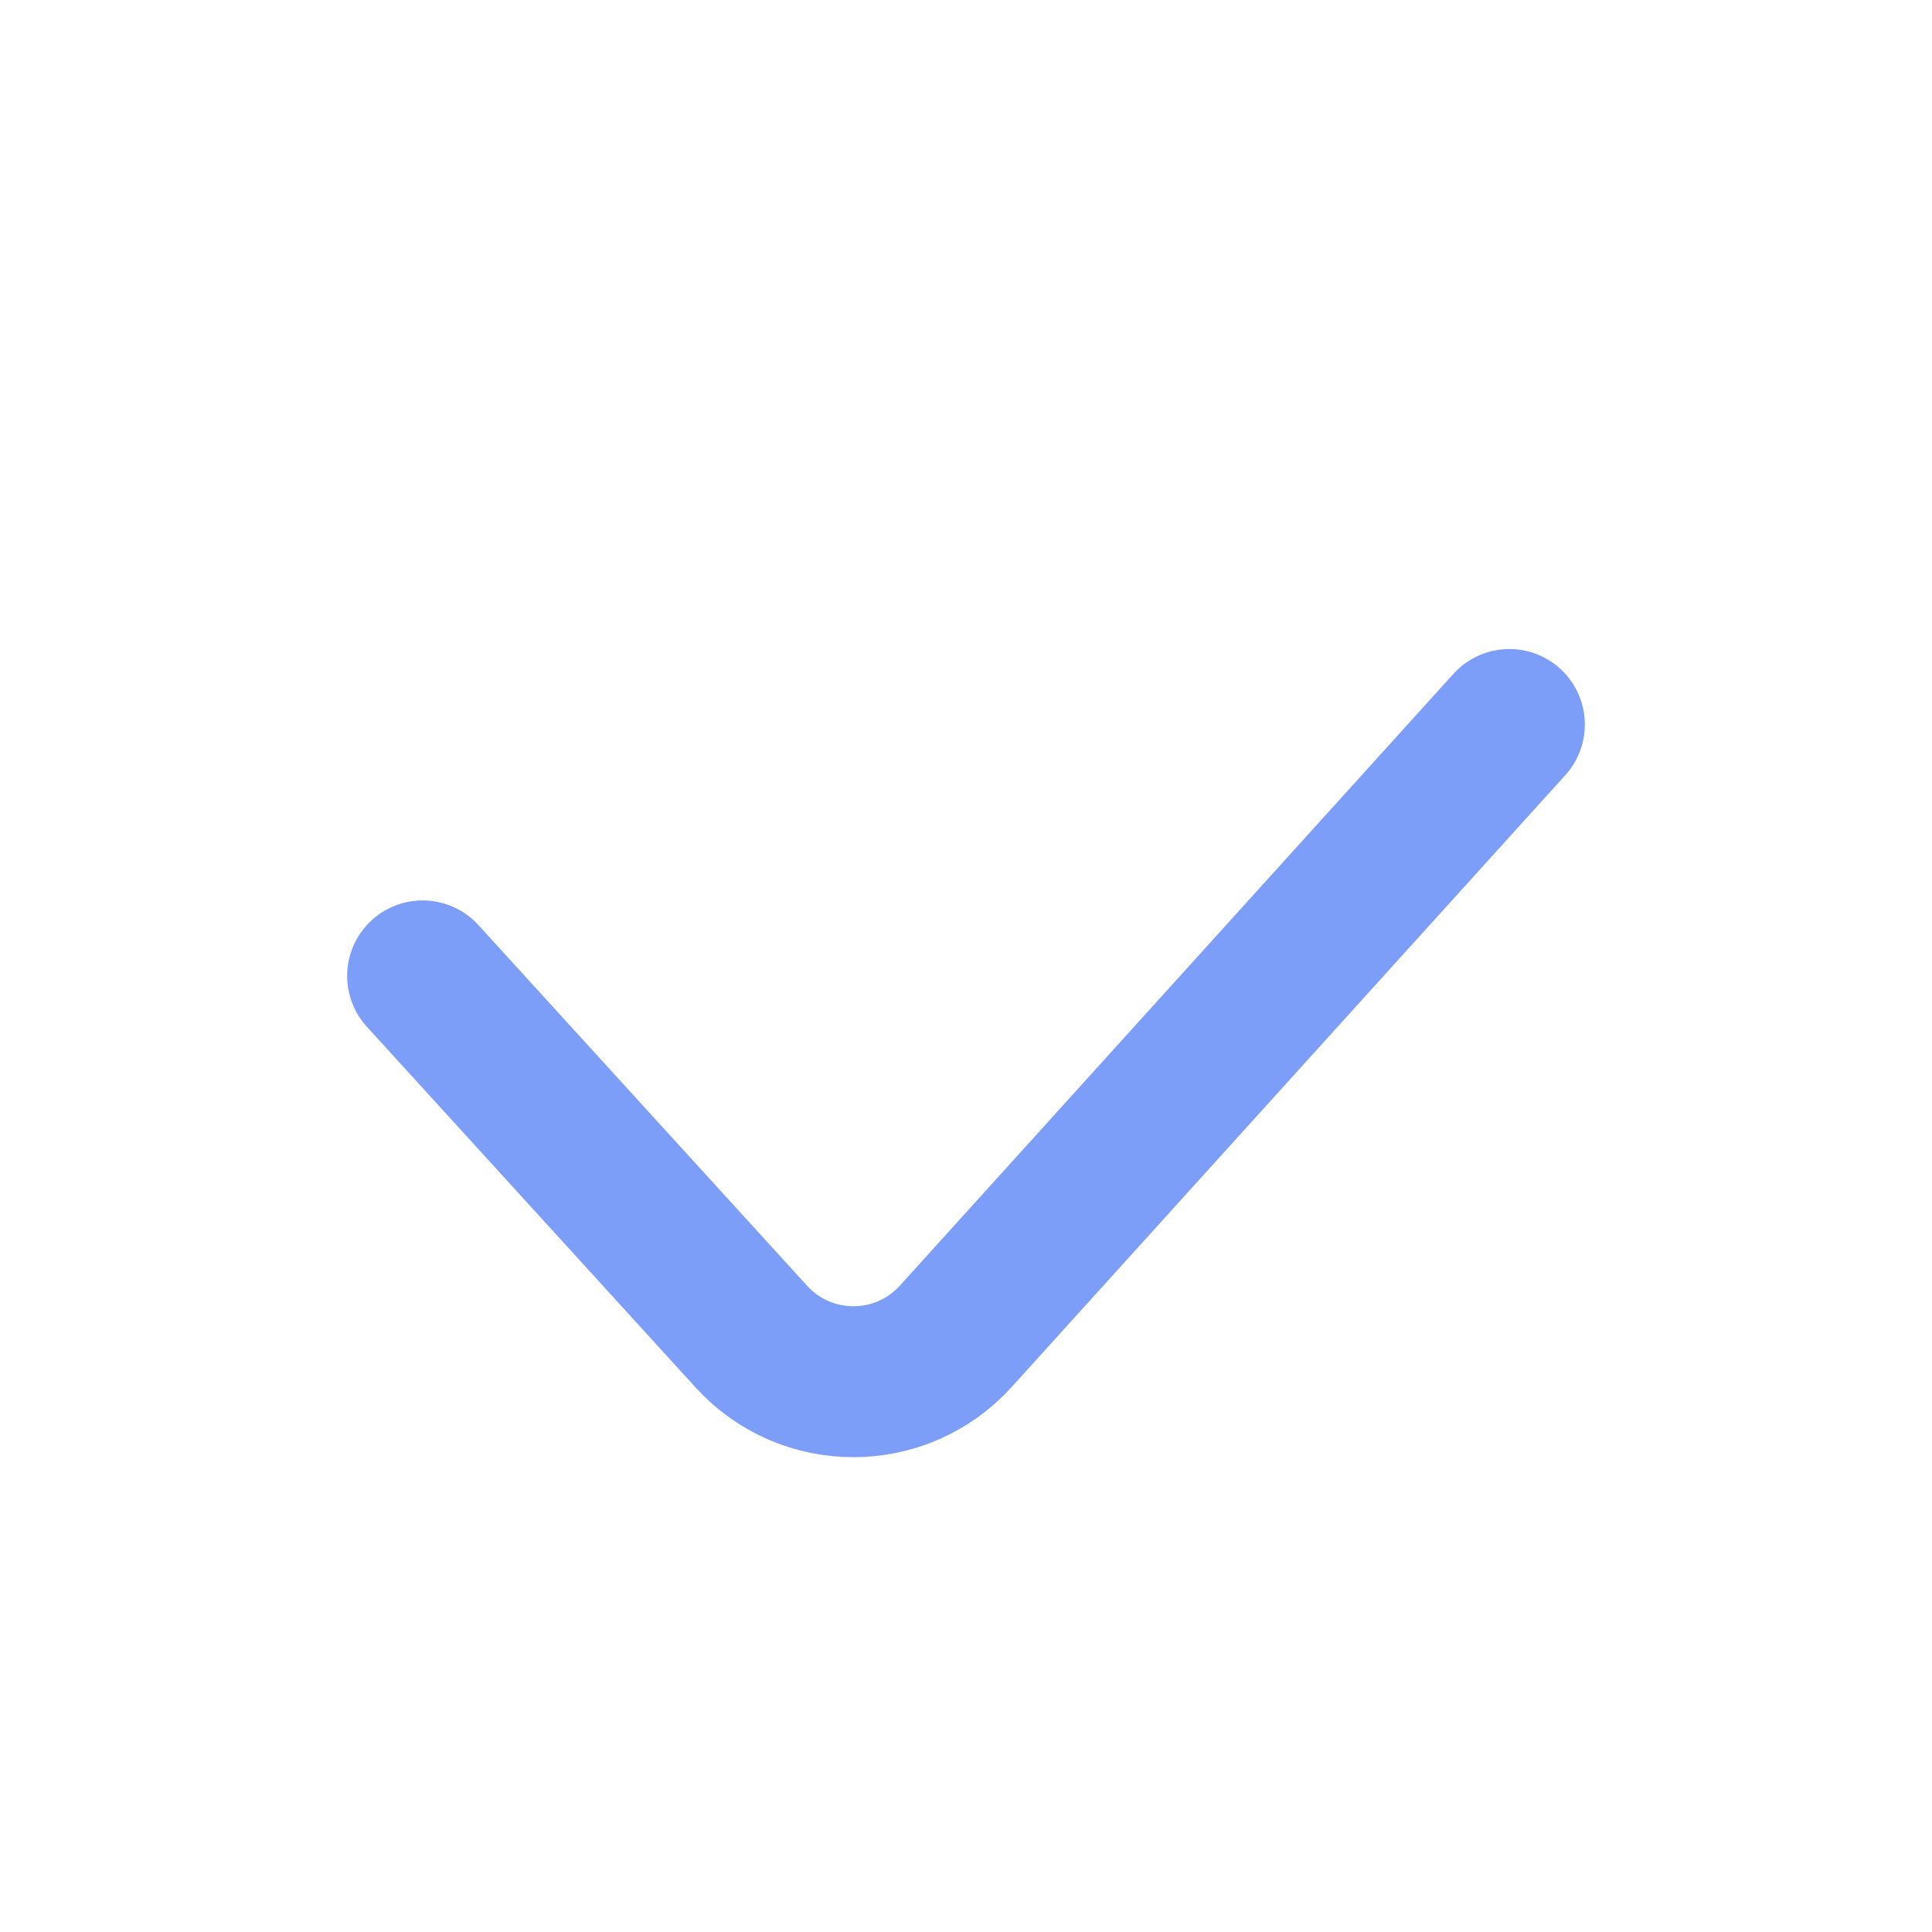 <svg width="16" height="16" viewBox="0 0 16 16" fill="none" xmlns="http://www.w3.org/2000/svg">
<path d="M3.5 8.082L6.223 11.07C6.677 11.568 7.462 11.567 7.915 11.067L12.5 6" stroke="#7C9DF8" stroke-width="1.25" stroke-linecap="round" stroke-linejoin="round"/>
</svg>
